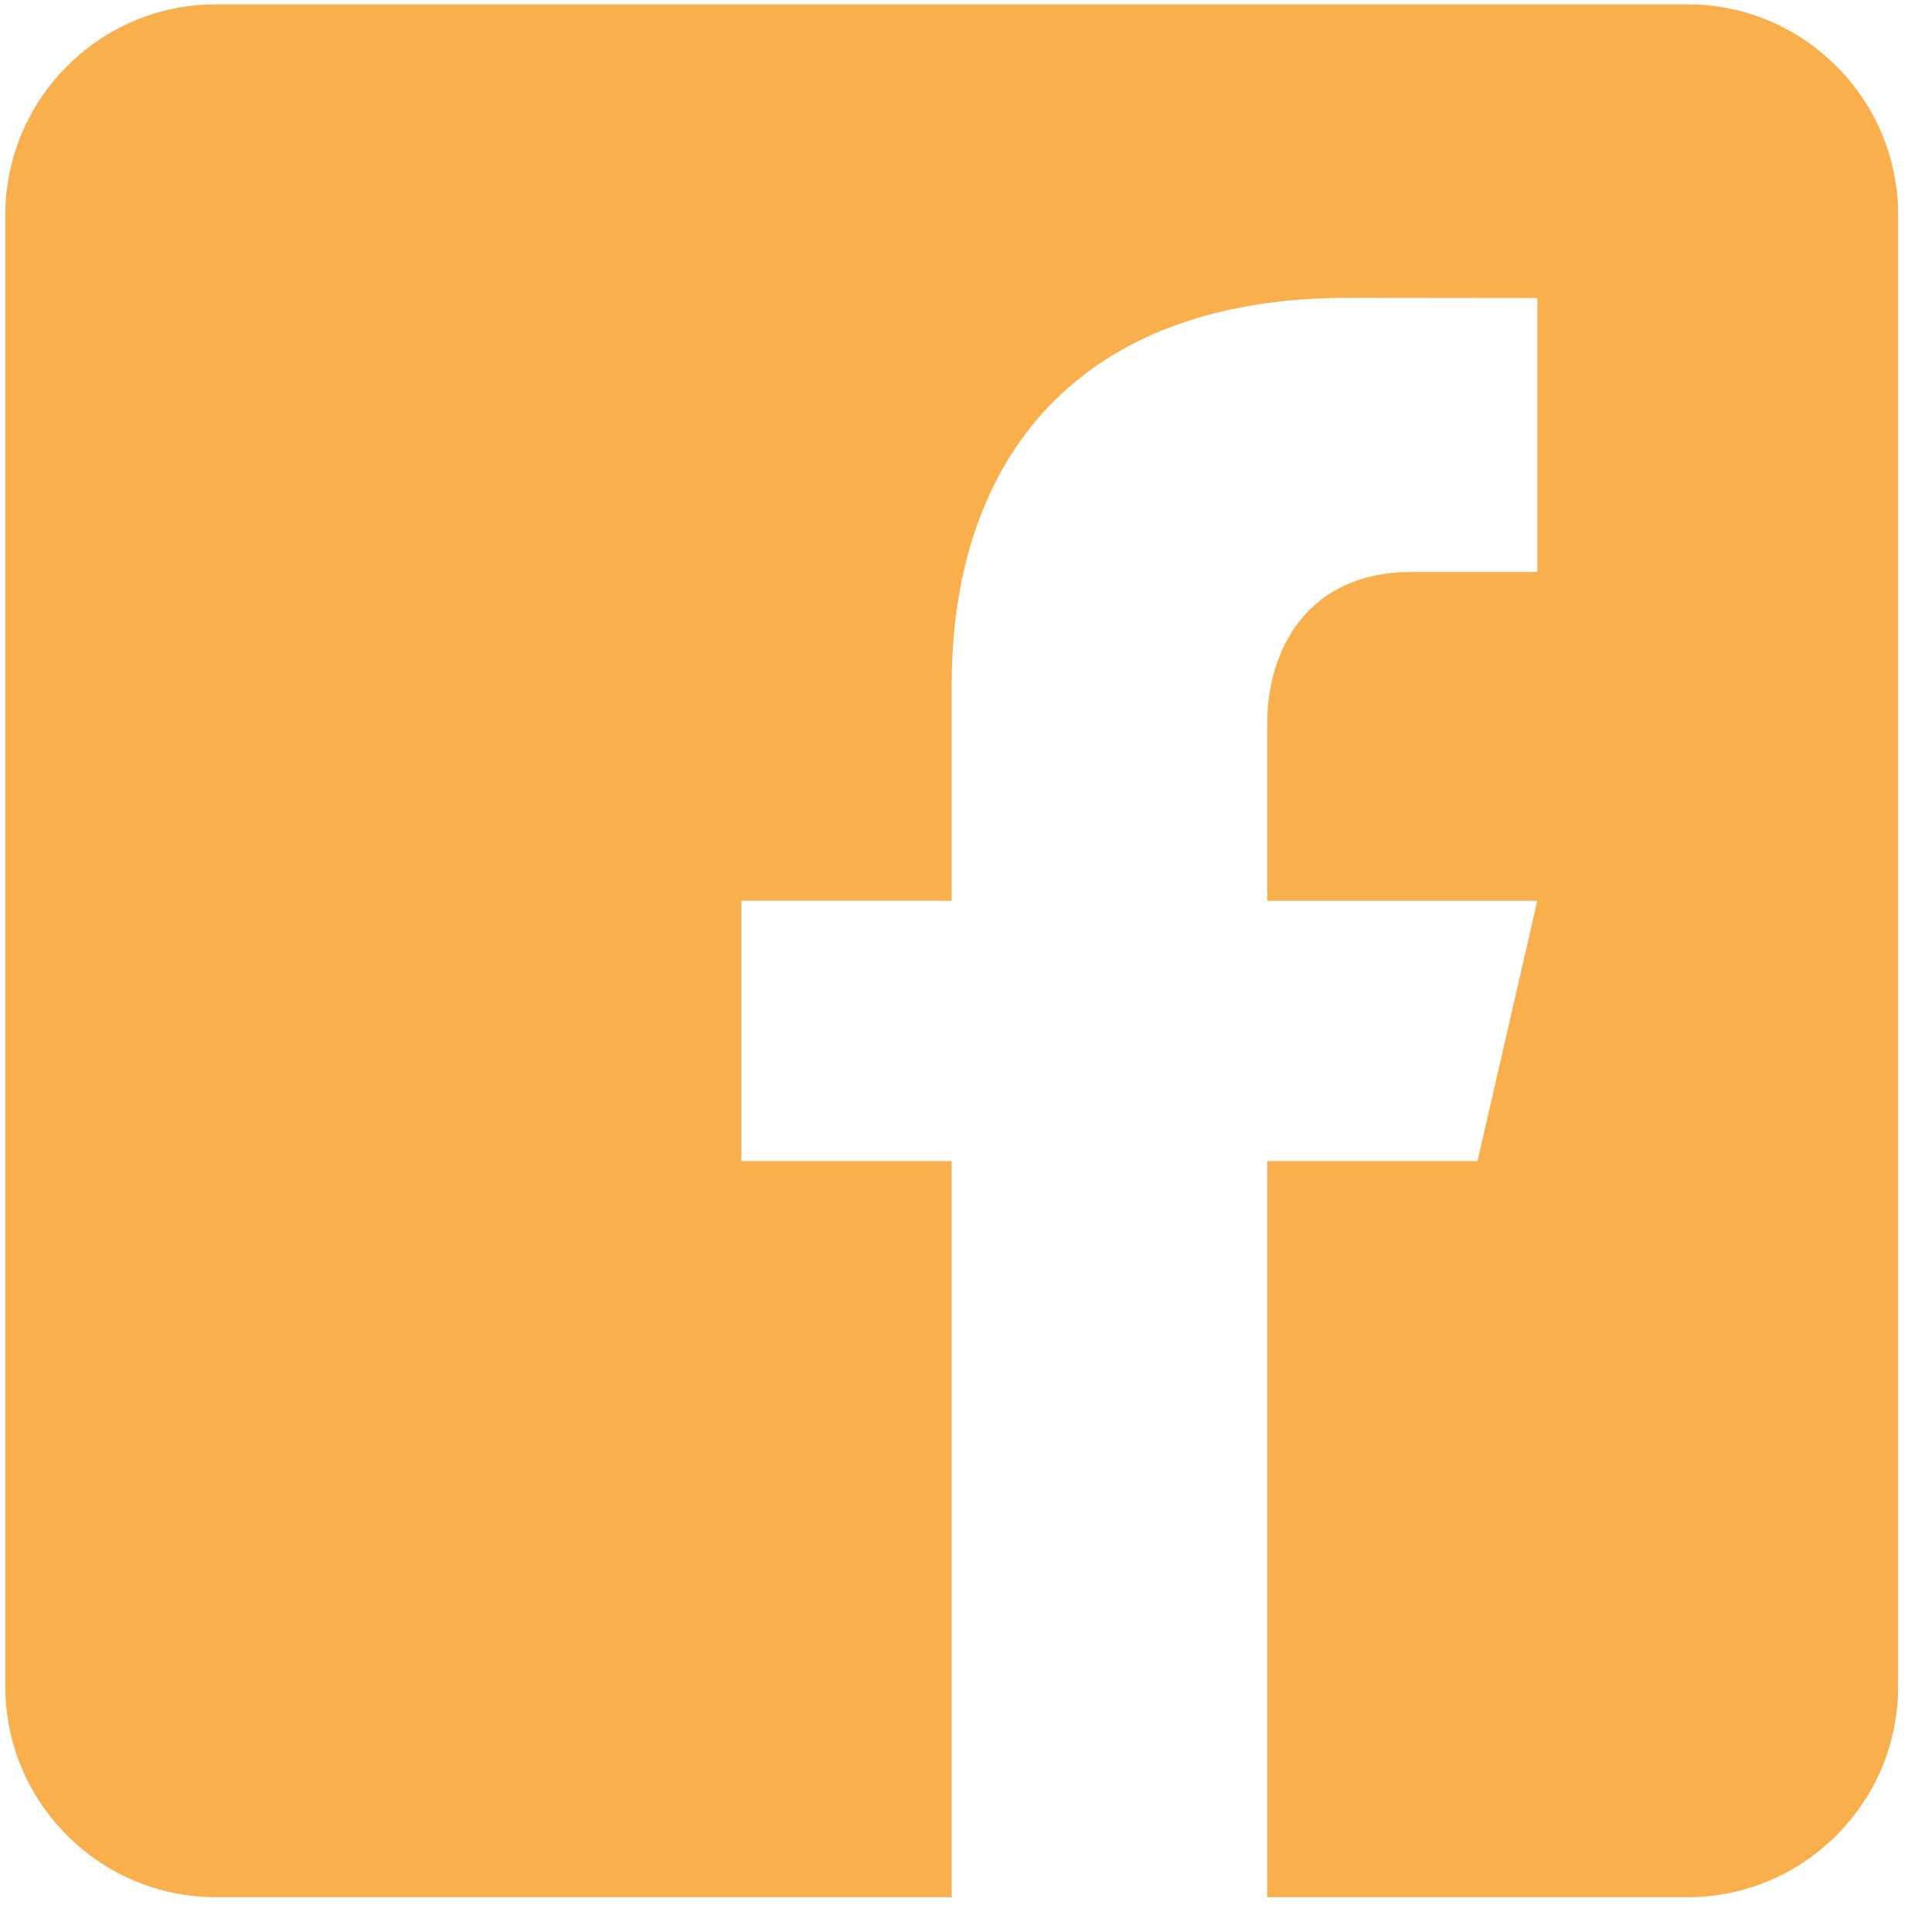 <svg width="53" height="53" viewBox="0 0 53 53" fill="none" xmlns="http://www.w3.org/2000/svg">
<path d="M46.302 0.119H5.915C2.742 0.119 0.146 2.715 0.146 5.888V46.275C0.146 49.451 2.742 52.045 5.915 52.045H26.108V31.851H20.339V24.712H26.108V18.798C26.108 12.555 29.605 8.17 36.972 8.17L42.174 8.176V15.691H38.721C35.853 15.691 34.763 17.843 34.763 19.839V24.714H42.171L40.532 31.851H34.763V52.045H46.302C49.475 52.045 52.071 49.451 52.071 46.275V5.888C52.071 2.715 49.475 0.119 46.302 0.119Z" fill="#F9AF4C"/>
</svg>
